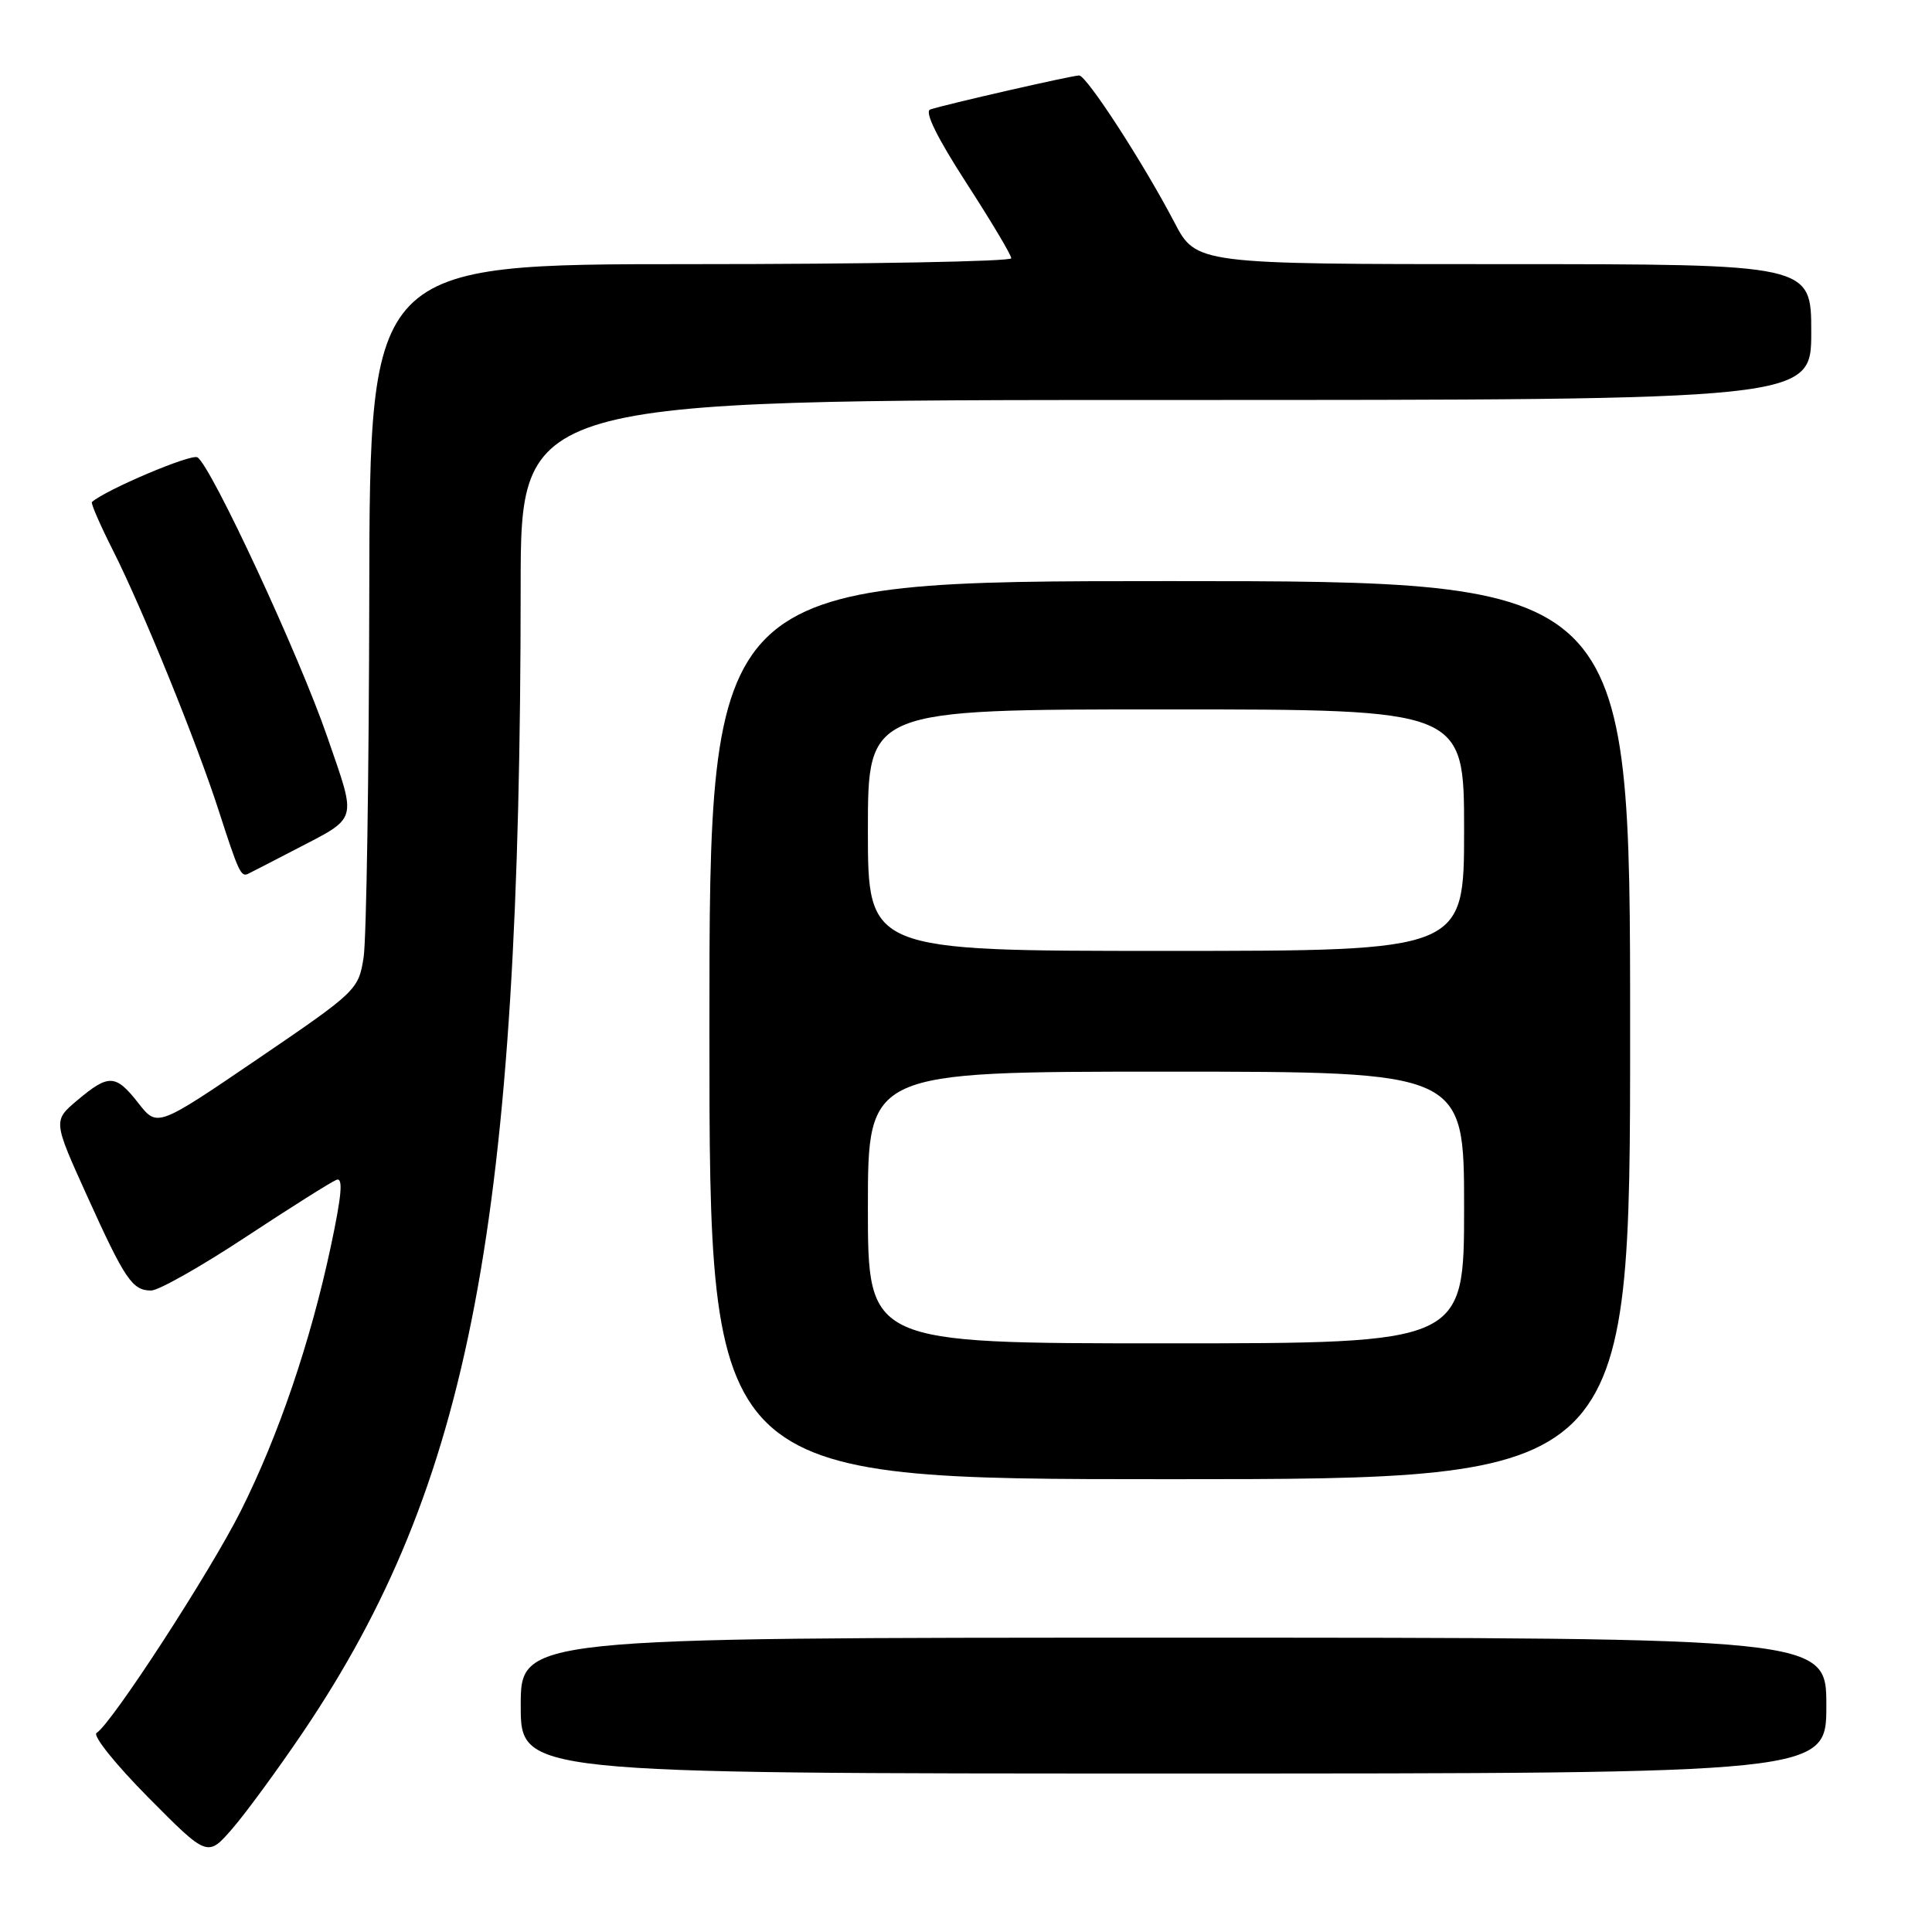 <?xml version="1.0" encoding="UTF-8" standalone="no"?>
<!DOCTYPE svg PUBLIC "-//W3C//DTD SVG 1.1//EN" "http://www.w3.org/Graphics/SVG/1.1/DTD/svg11.dtd" >
<svg xmlns="http://www.w3.org/2000/svg" xmlns:xlink="http://www.w3.org/1999/xlink" version="1.1" viewBox="0 0 256 256">
 <g >
 <path fill="currentColor"
d=" M 40.13 229.55 C 62.35 196.69 68.98 161.85 68.99 77.75 C 69.00 53.00 69.00 53.00 154.50 53.00 C 240.00 53.00 240.00 53.00 240.00 44.00 C 240.00 35.00 240.00 35.00 199.25 35.00 C 158.50 35.00 158.50 35.00 155.59 29.42 C 151.49 21.58 143.98 10.00 142.99 10.00 C 142.06 10.00 125.20 13.85 123.26 14.51 C 122.47 14.78 124.16 18.22 128.01 24.18 C 131.31 29.28 134.00 33.79 134.00 34.22 C 134.00 34.65 114.88 35.00 91.50 35.00 C 49.00 35.00 49.00 35.00 48.93 78.75 C 48.89 102.81 48.55 124.46 48.18 126.86 C 47.51 131.15 47.26 131.39 34.17 140.30 C 20.84 149.37 20.84 149.37 18.35 146.19 C 15.33 142.33 14.42 142.28 10.26 145.78 C 7.03 148.50 7.03 148.50 11.50 158.38 C 16.57 169.58 17.53 171.00 20.03 171.00 C 21.01 171.00 26.66 167.81 32.58 163.90 C 38.50 160.00 43.91 156.59 44.59 156.33 C 45.49 155.98 45.28 158.38 43.83 165.18 C 41.13 177.84 36.90 190.25 31.91 200.20 C 27.84 208.31 14.80 228.39 12.80 229.62 C 12.24 229.97 15.33 233.81 19.65 238.17 C 27.50 246.09 27.50 246.09 30.79 242.30 C 32.60 240.21 36.80 234.47 40.13 229.55 Z  M 242.00 226.00 C 242.00 217.00 242.00 217.00 155.50 217.00 C 69.00 217.00 69.00 217.00 69.00 226.00 C 69.00 235.00 69.00 235.00 155.50 235.00 C 242.00 235.00 242.00 235.00 242.00 226.00 Z  M 216.00 136.50 C 216.00 77.00 216.00 77.00 155.00 77.00 C 94.00 77.00 94.00 77.00 94.00 136.50 C 94.00 196.00 94.00 196.00 155.00 196.00 C 216.00 196.00 216.00 196.00 216.00 136.50 Z  M 39.00 112.63 C 47.57 108.17 47.30 109.07 43.38 97.68 C 39.68 86.90 27.98 61.72 26.16 60.60 C 25.34 60.09 14.02 64.89 12.18 66.52 C 12.01 66.67 13.27 69.57 14.98 72.95 C 18.90 80.73 26.07 98.37 29.01 107.50 C 31.58 115.47 31.93 116.22 32.84 115.80 C 33.20 115.63 35.98 114.20 39.00 112.63 Z  M 115.00 160.00 C 115.00 142.00 115.00 142.00 154.50 142.00 C 194.00 142.00 194.00 142.00 194.00 160.00 C 194.00 178.00 194.00 178.00 154.50 178.00 C 115.00 178.00 115.00 178.00 115.00 160.00 Z  M 115.00 110.00 C 115.00 94.00 115.00 94.00 154.50 94.00 C 194.00 94.00 194.00 94.00 194.00 110.00 C 194.00 126.00 194.00 126.00 154.50 126.00 C 115.00 126.00 115.00 126.00 115.00 110.00 Z "/>
</g>
</svg>